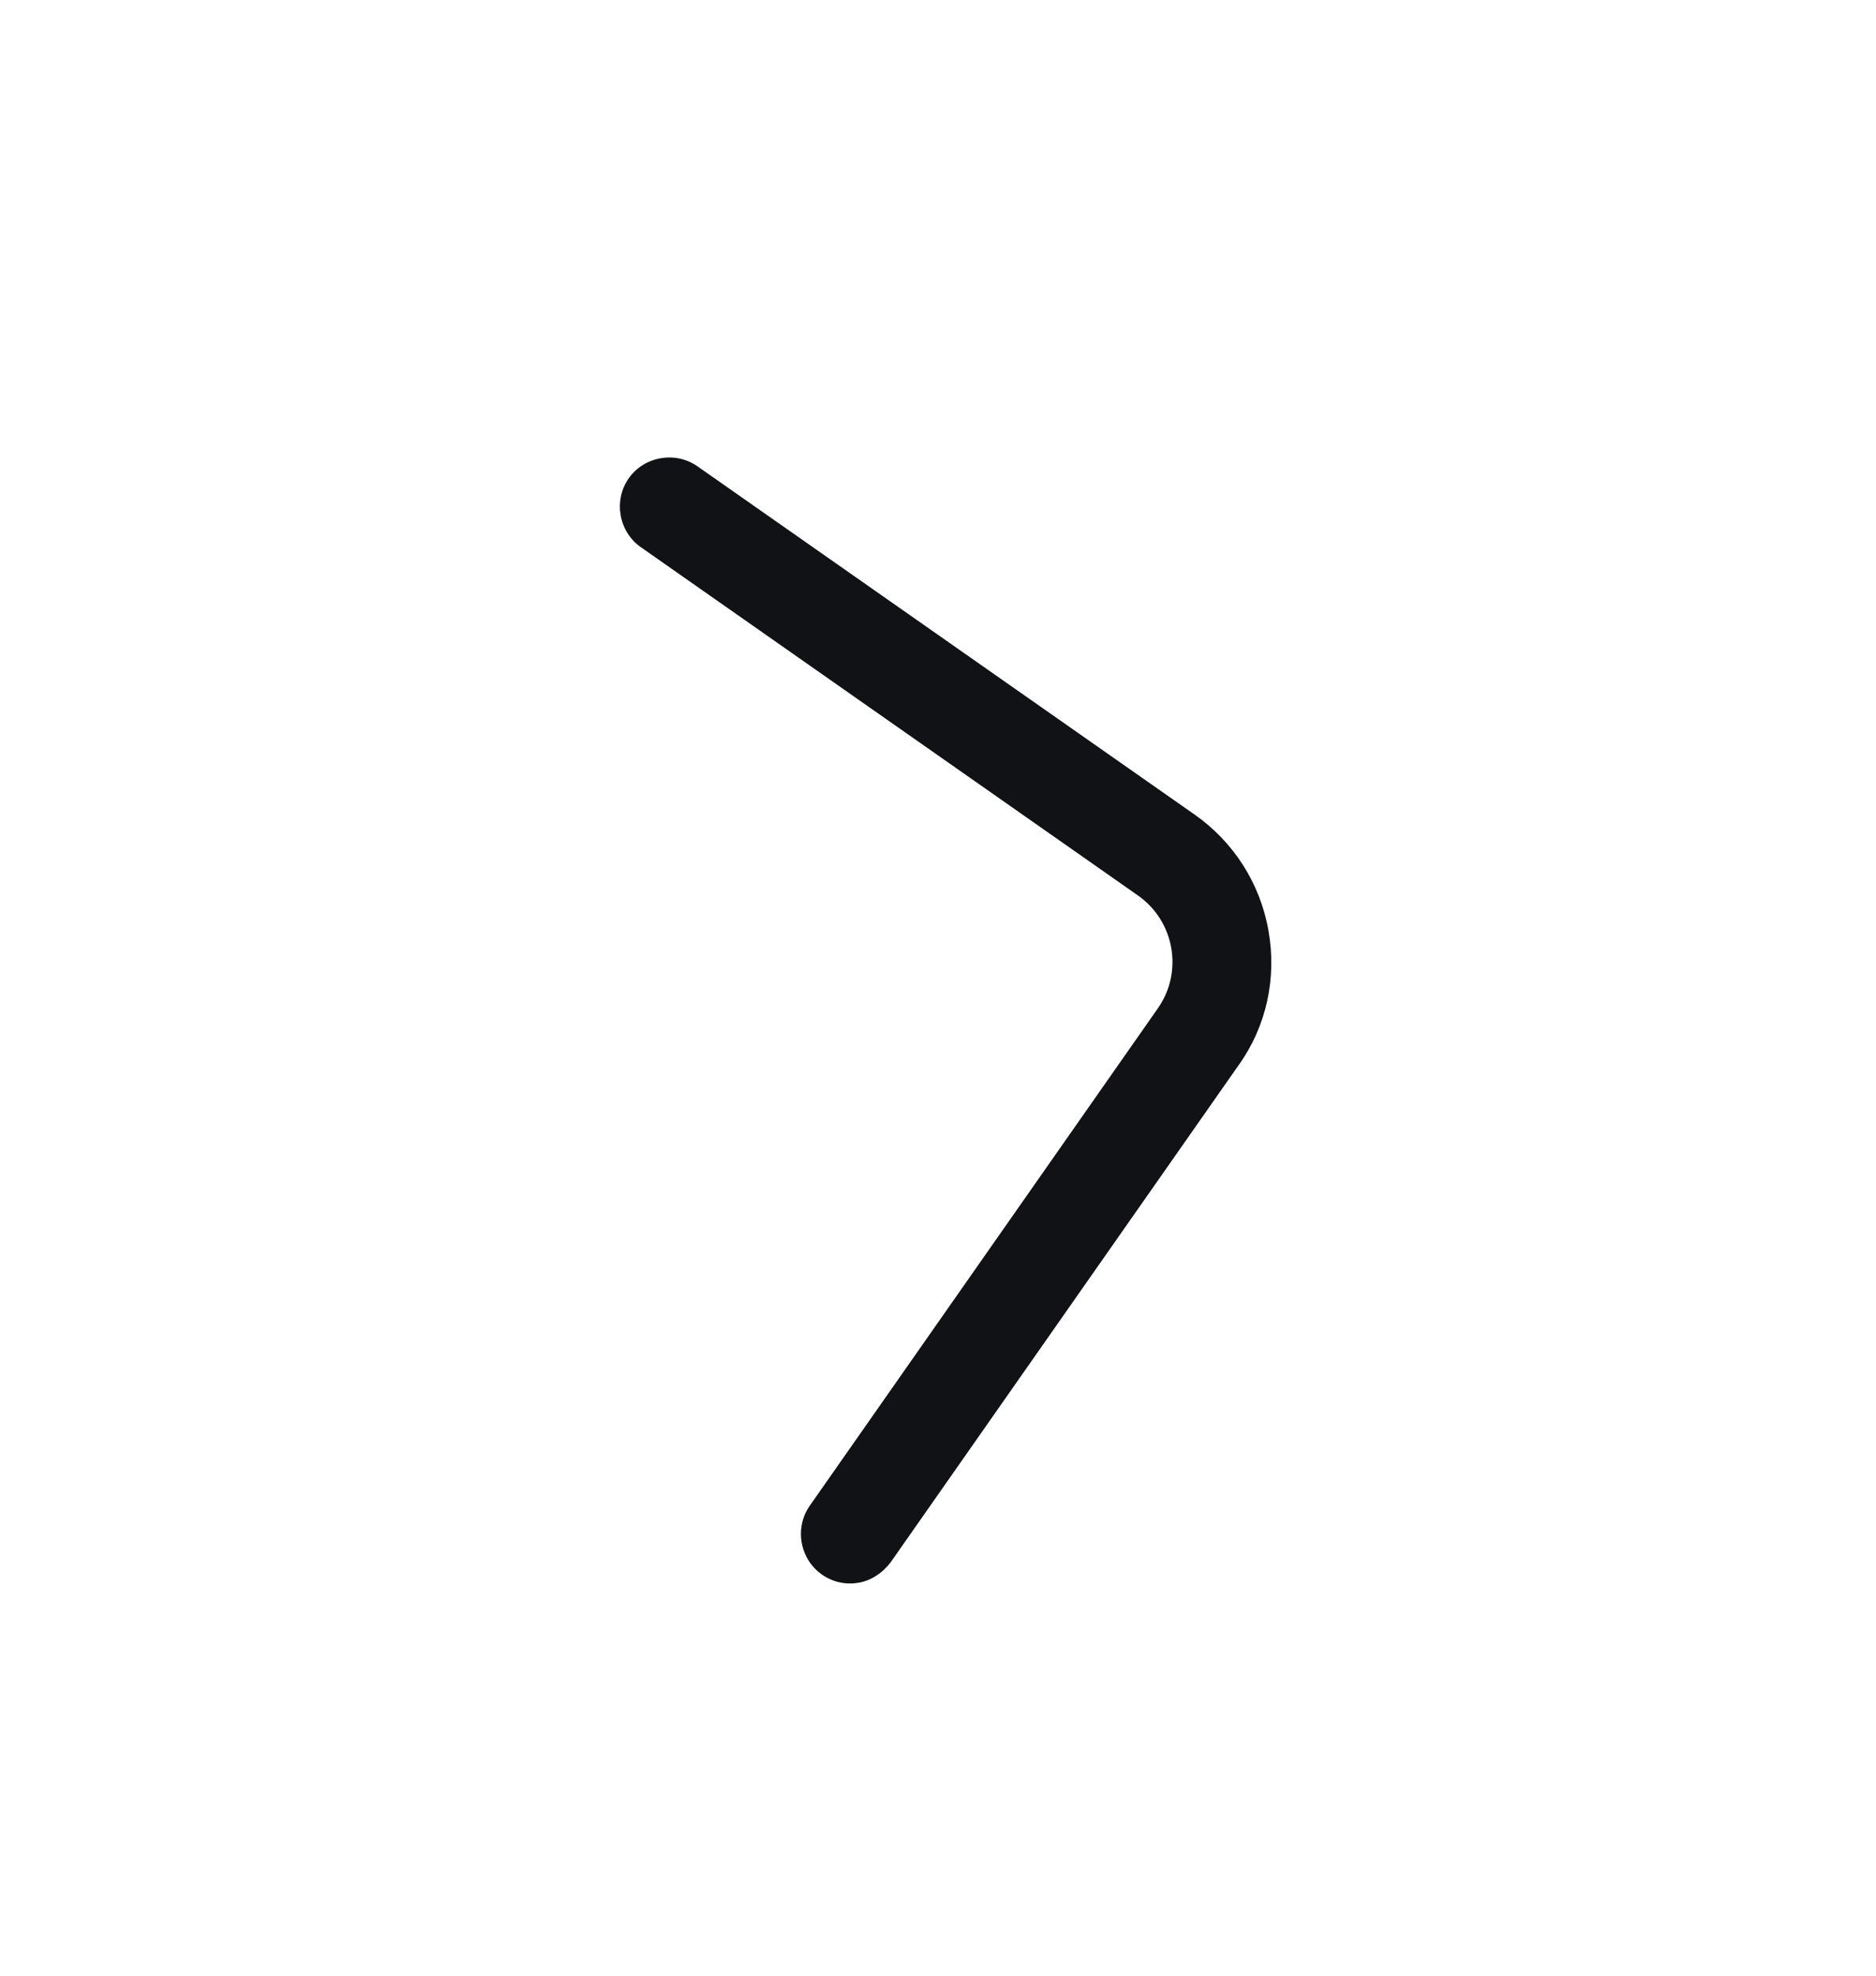 <svg width="19" height="20" viewBox="0 0 19 20" fill="none" xmlns="http://www.w3.org/2000/svg">
<g id="vuesax/outline/arrow-right">
<g id="arrow-right">
<path id="Vector" d="M8.697 16.022C8.573 16.044 8.44 16.02 8.324 15.939C8.1 15.782 8.044 15.467 8.201 15.243L11.727 10.207C11.986 9.837 11.896 9.325 11.525 9.065L6.49 5.539C6.266 5.382 6.211 5.067 6.367 4.843C6.524 4.619 6.839 4.564 7.063 4.72L12.099 8.246C12.493 8.522 12.763 8.942 12.847 9.421C12.932 9.9 12.828 10.386 12.546 10.781L9.02 15.816C8.937 15.925 8.822 16 8.697 16.022Z" fill="#111215"/>
</g>
</g>
</svg>
